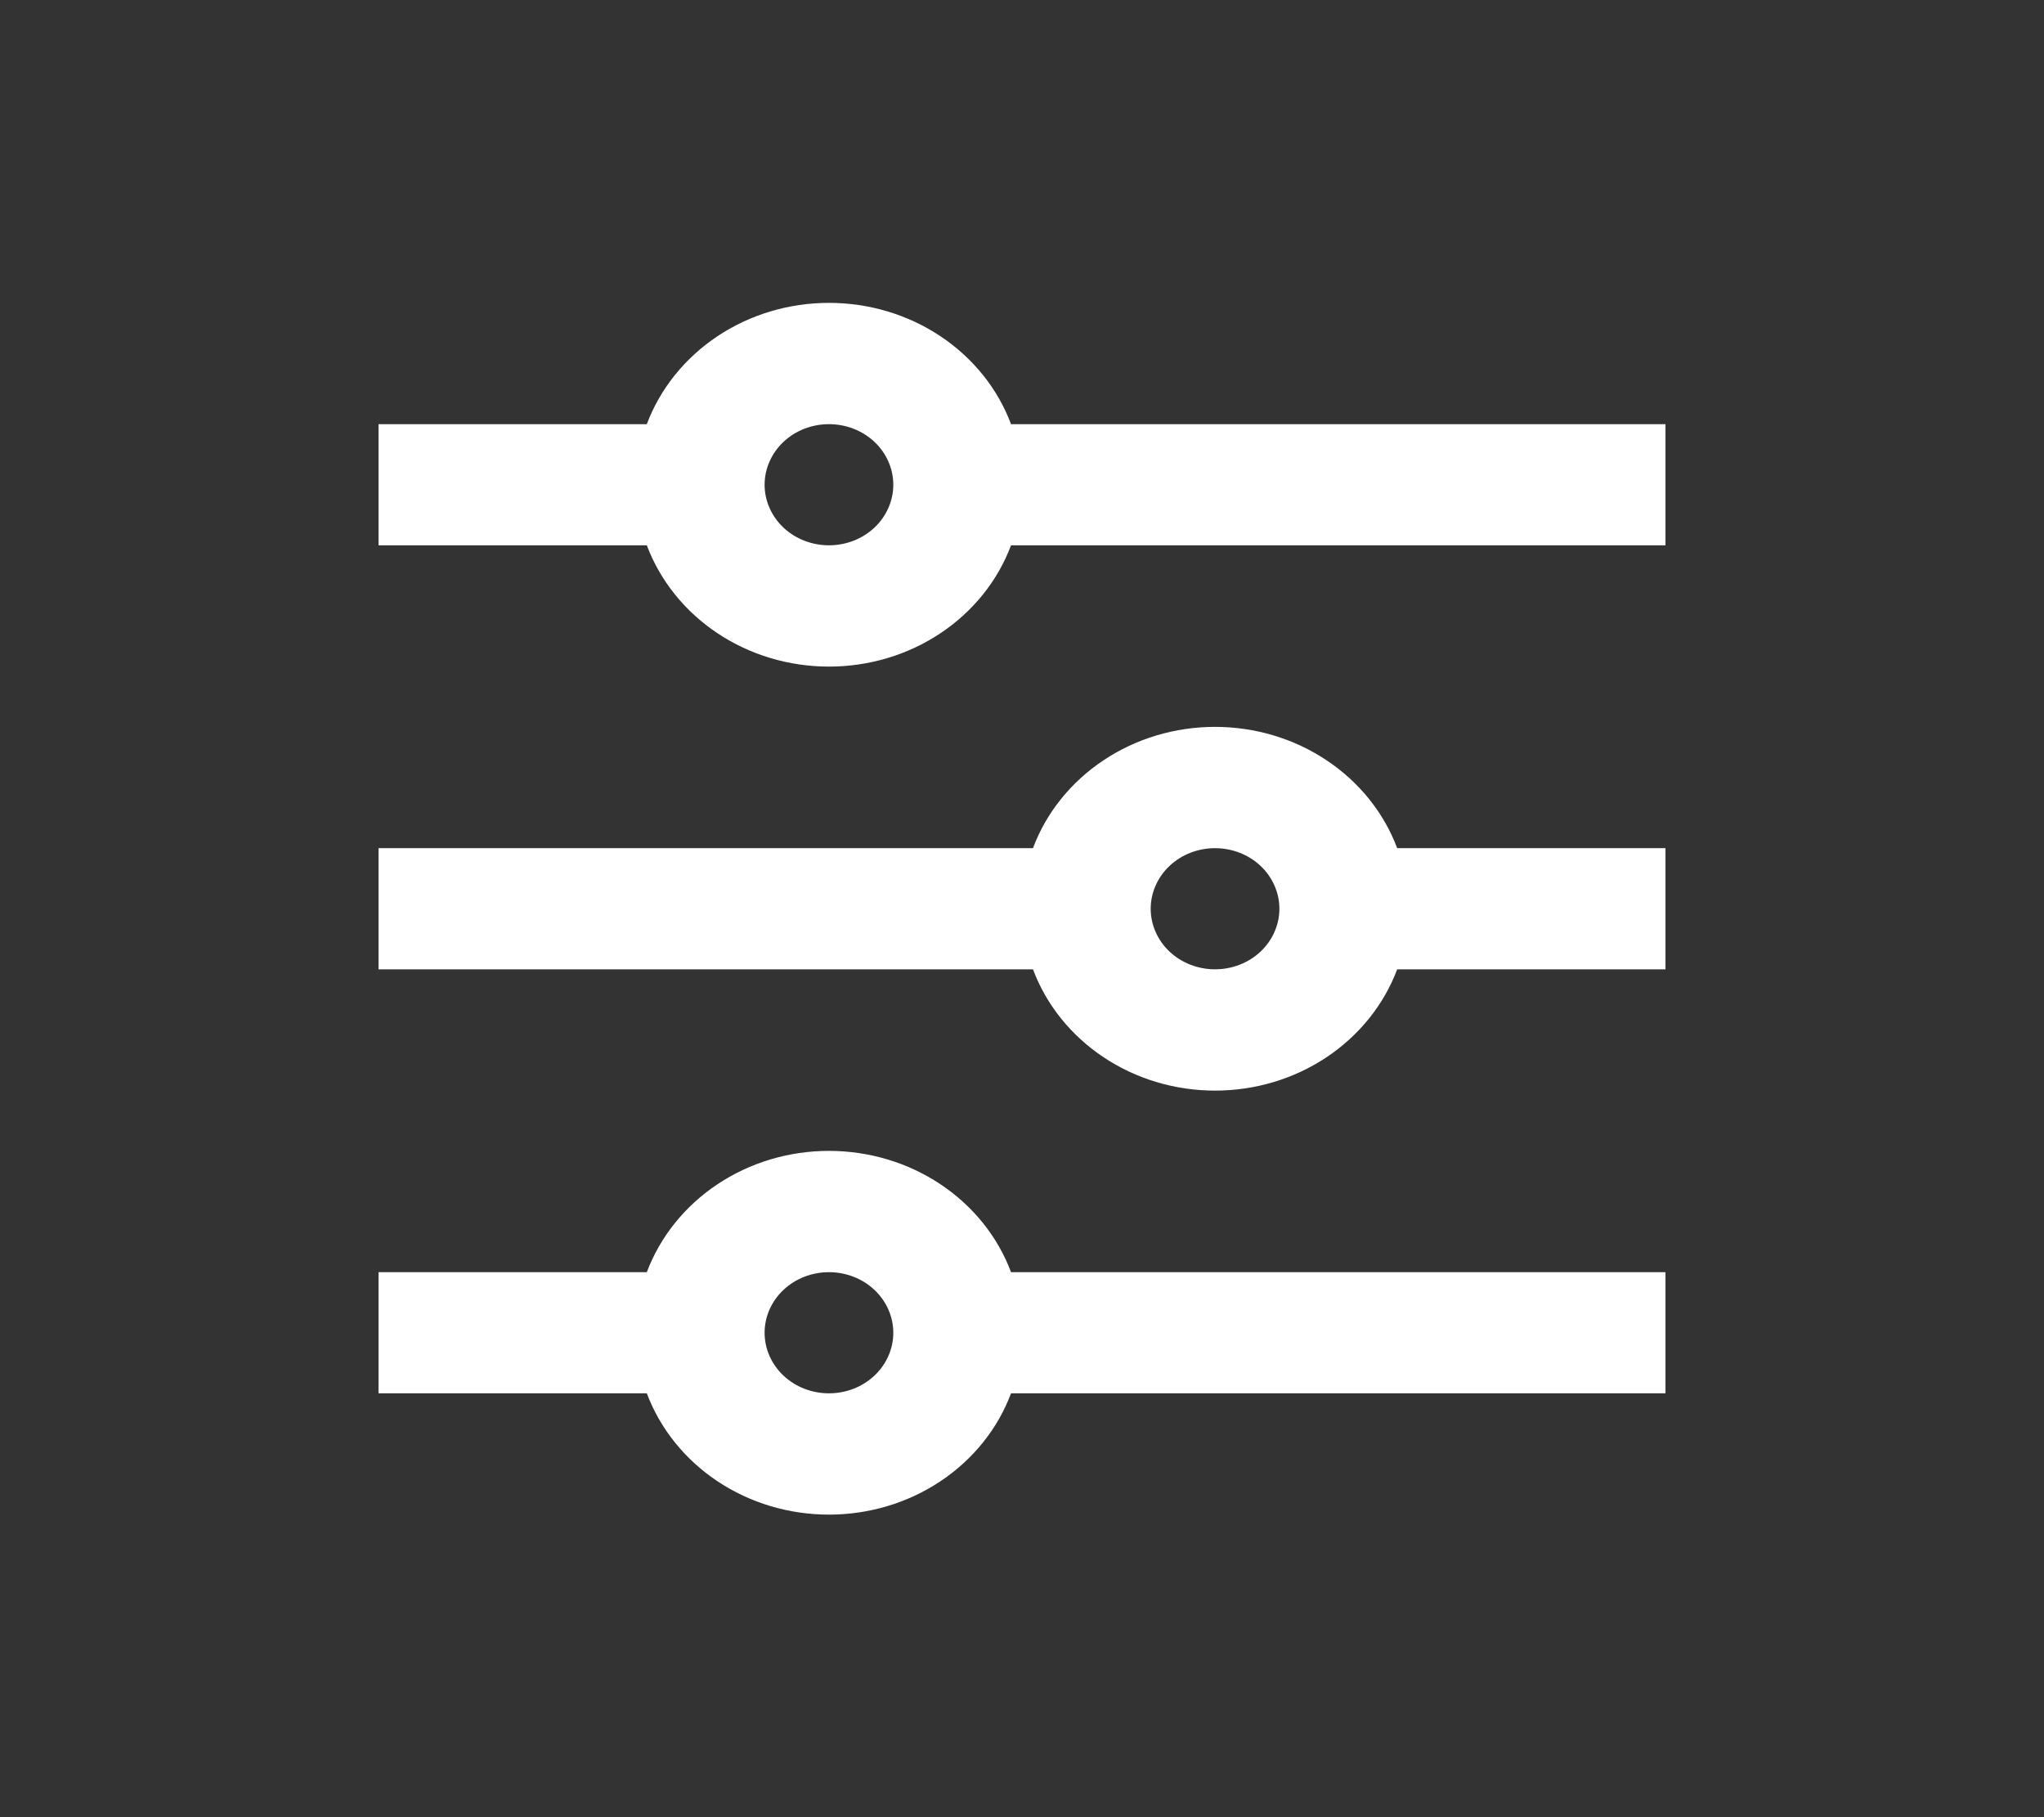 <svg width="27" height="24" viewBox="0 0 27 24" fill="none" xmlns="http://www.w3.org/2000/svg">
<rect x="0" y="0" width="27" height="24" fill="#333333" stroke="none"/>
<path d="M8.544 16.802C8.72 16.334 9.046 15.928 9.477 15.641C9.907 15.354 10.422 15.2 10.95 15.2C11.478 15.2 11.993 15.354 12.423 15.641C12.854 15.928 13.18 16.334 13.355 16.802H22V18.402H13.355C13.18 18.87 12.854 19.276 12.423 19.563C11.993 19.85 11.478 20.004 10.95 20.004C10.422 20.004 9.907 19.85 9.477 19.563C9.046 19.276 8.72 18.87 8.544 18.402H5V16.802H8.544ZM13.645 11.202C13.82 10.733 14.146 10.328 14.577 10.041C15.007 9.754 15.522 9.6 16.05 9.6C16.578 9.6 17.093 9.754 17.523 10.041C17.954 10.328 18.28 10.733 18.456 11.202H22V12.802H18.456C18.28 13.27 17.954 13.676 17.523 13.963C17.093 14.25 16.578 14.404 16.05 14.404C15.522 14.404 15.007 14.25 14.577 13.963C14.146 13.676 13.82 13.27 13.645 12.802H5V11.202H13.645ZM8.544 5.602C8.72 5.134 9.046 4.728 9.477 4.441C9.907 4.154 10.422 4 10.95 4C11.478 4 11.993 4.154 12.423 4.441C12.854 4.728 13.18 5.134 13.355 5.602H22V7.202H13.355C13.18 7.67 12.854 8.076 12.423 8.363C11.993 8.65 11.478 8.804 10.95 8.804C10.422 8.804 9.907 8.65 9.477 8.363C9.046 8.076 8.72 7.67 8.544 7.202H5V5.602H8.544ZM10.95 7.202C11.175 7.202 11.392 7.118 11.551 6.968C11.71 6.818 11.8 6.614 11.8 6.402C11.8 6.19 11.71 5.986 11.551 5.836C11.392 5.686 11.175 5.602 10.95 5.602C10.725 5.602 10.508 5.686 10.349 5.836C10.19 5.986 10.1 6.19 10.1 6.402C10.1 6.614 10.19 6.818 10.349 6.968C10.508 7.118 10.725 7.202 10.95 7.202ZM16.05 12.802C16.275 12.802 16.492 12.718 16.651 12.568C16.81 12.418 16.9 12.214 16.9 12.002C16.9 11.79 16.81 11.586 16.651 11.436C16.492 11.286 16.275 11.202 16.05 11.202C15.825 11.202 15.608 11.286 15.449 11.436C15.29 11.586 15.2 11.79 15.2 12.002C15.2 12.214 15.29 12.418 15.449 12.568C15.608 12.718 15.825 12.802 16.05 12.802ZM10.95 18.402C11.175 18.402 11.392 18.318 11.551 18.168C11.71 18.018 11.8 17.814 11.8 17.602C11.8 17.39 11.71 17.186 11.551 17.036C11.392 16.886 11.175 16.802 10.95 16.802C10.725 16.802 10.508 16.886 10.349 17.036C10.19 17.186 10.1 17.39 10.1 17.602C10.1 17.814 10.19 18.018 10.349 18.168C10.508 18.318 10.725 18.402 10.95 18.402Z" fill="white"/>
</svg>
